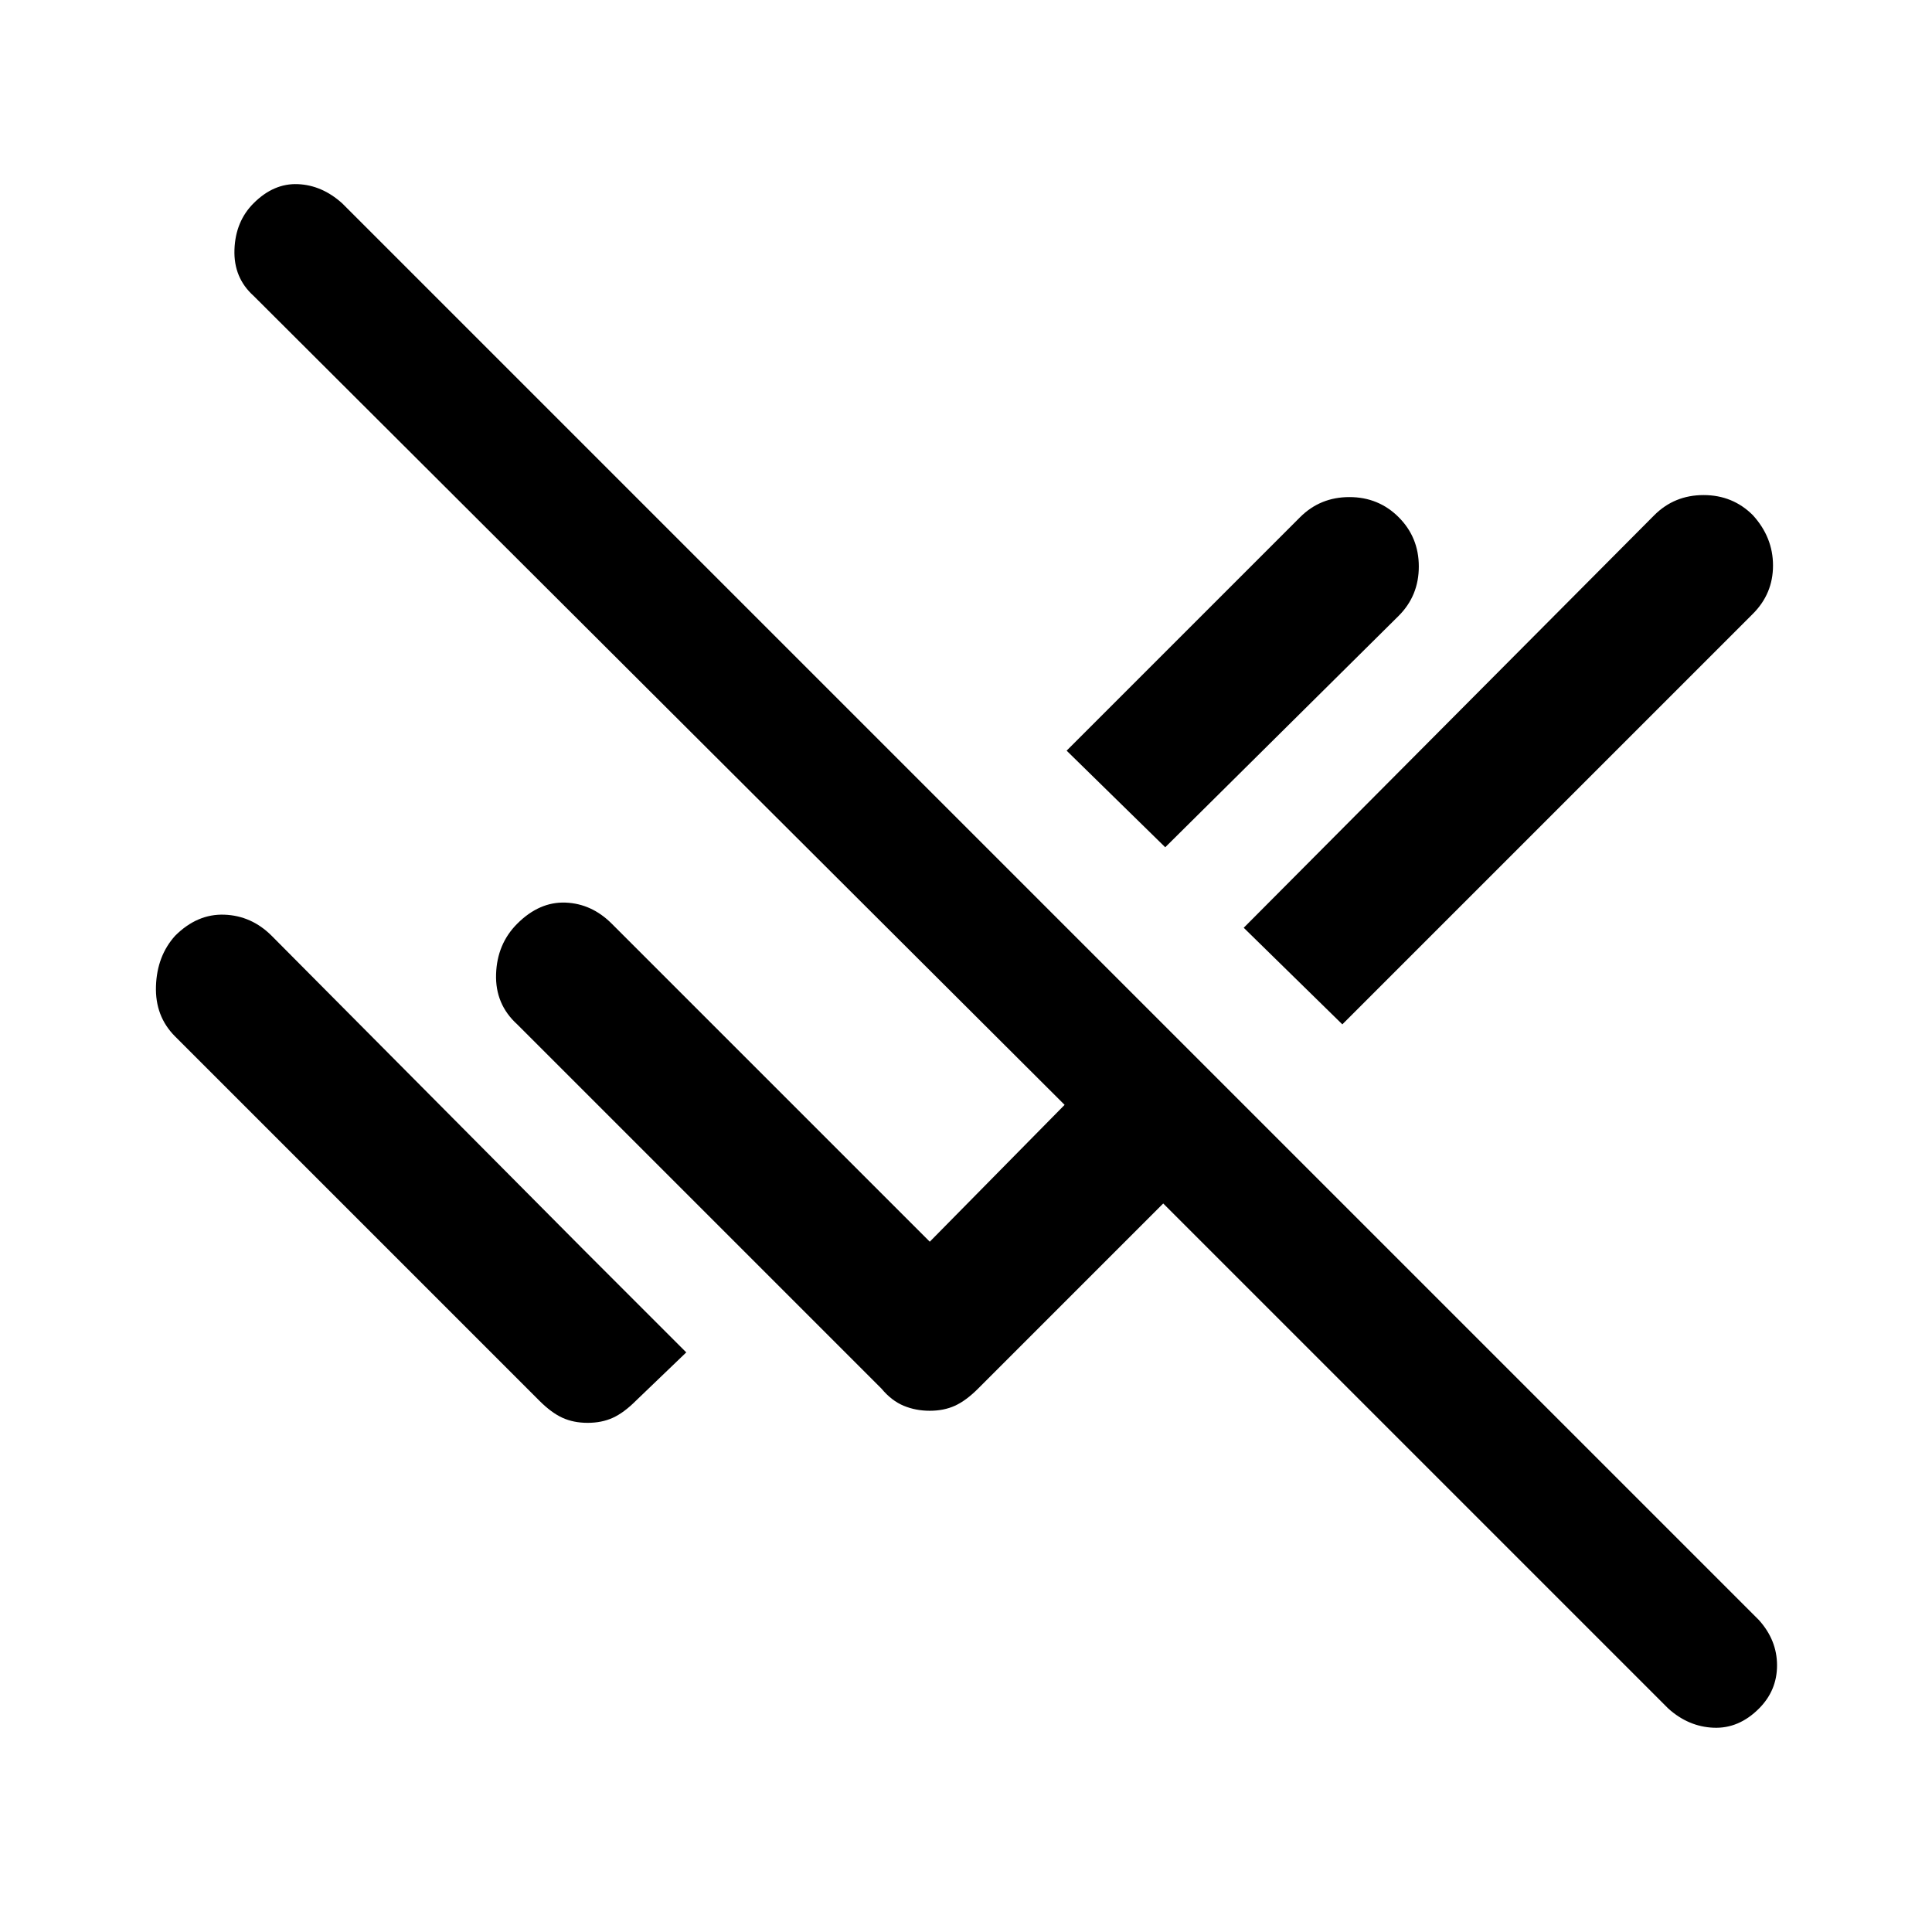 <svg xmlns="http://www.w3.org/2000/svg" width="48" height="48" viewBox="0 0 48 48"><path d="M41.45 42.45 28.9 29.9l-4.6 4.6q-.3.3-.575.425-.275.125-.625.125t-.65-.125q-.3-.125-.55-.425l-9.05-9.05q-.55-.5-.525-1.25.025-.75.525-1.25.55-.55 1.2-.525.65.025 1.15.525l7.9 7.9 3.35-3.4L6.3 7.35q-.5-.45-.475-1.15.025-.7.475-1.15.5-.5 1.1-.475.6.025 1.1.475l35.2 35.2q.45.5.45 1.125t-.45 1.075q-.5.5-1.125.475-.625-.025-1.125-.475Zm-8.1-17-2.45-2.4L41.1 12.8q.5-.5 1.225-.5.725 0 1.225.5.5.55.5 1.25t-.5 1.2Zm-4.4-4.4-2.45-2.4 5.8-5.8q.5-.5 1.225-.5.725 0 1.225.5.5.5.5 1.225 0 .725-.5 1.225ZM14.6 35.35q-.35 0-.625-.125T13.4 34.8l-9.05-9.05q-.5-.5-.475-1.25.025-.75.475-1.25.55-.55 1.225-.525.675.025 1.175.525l7.8 7.85 2.5 2.5-1.25 1.2q-.3.3-.575.425-.275.125-.625.125Z"/></svg>